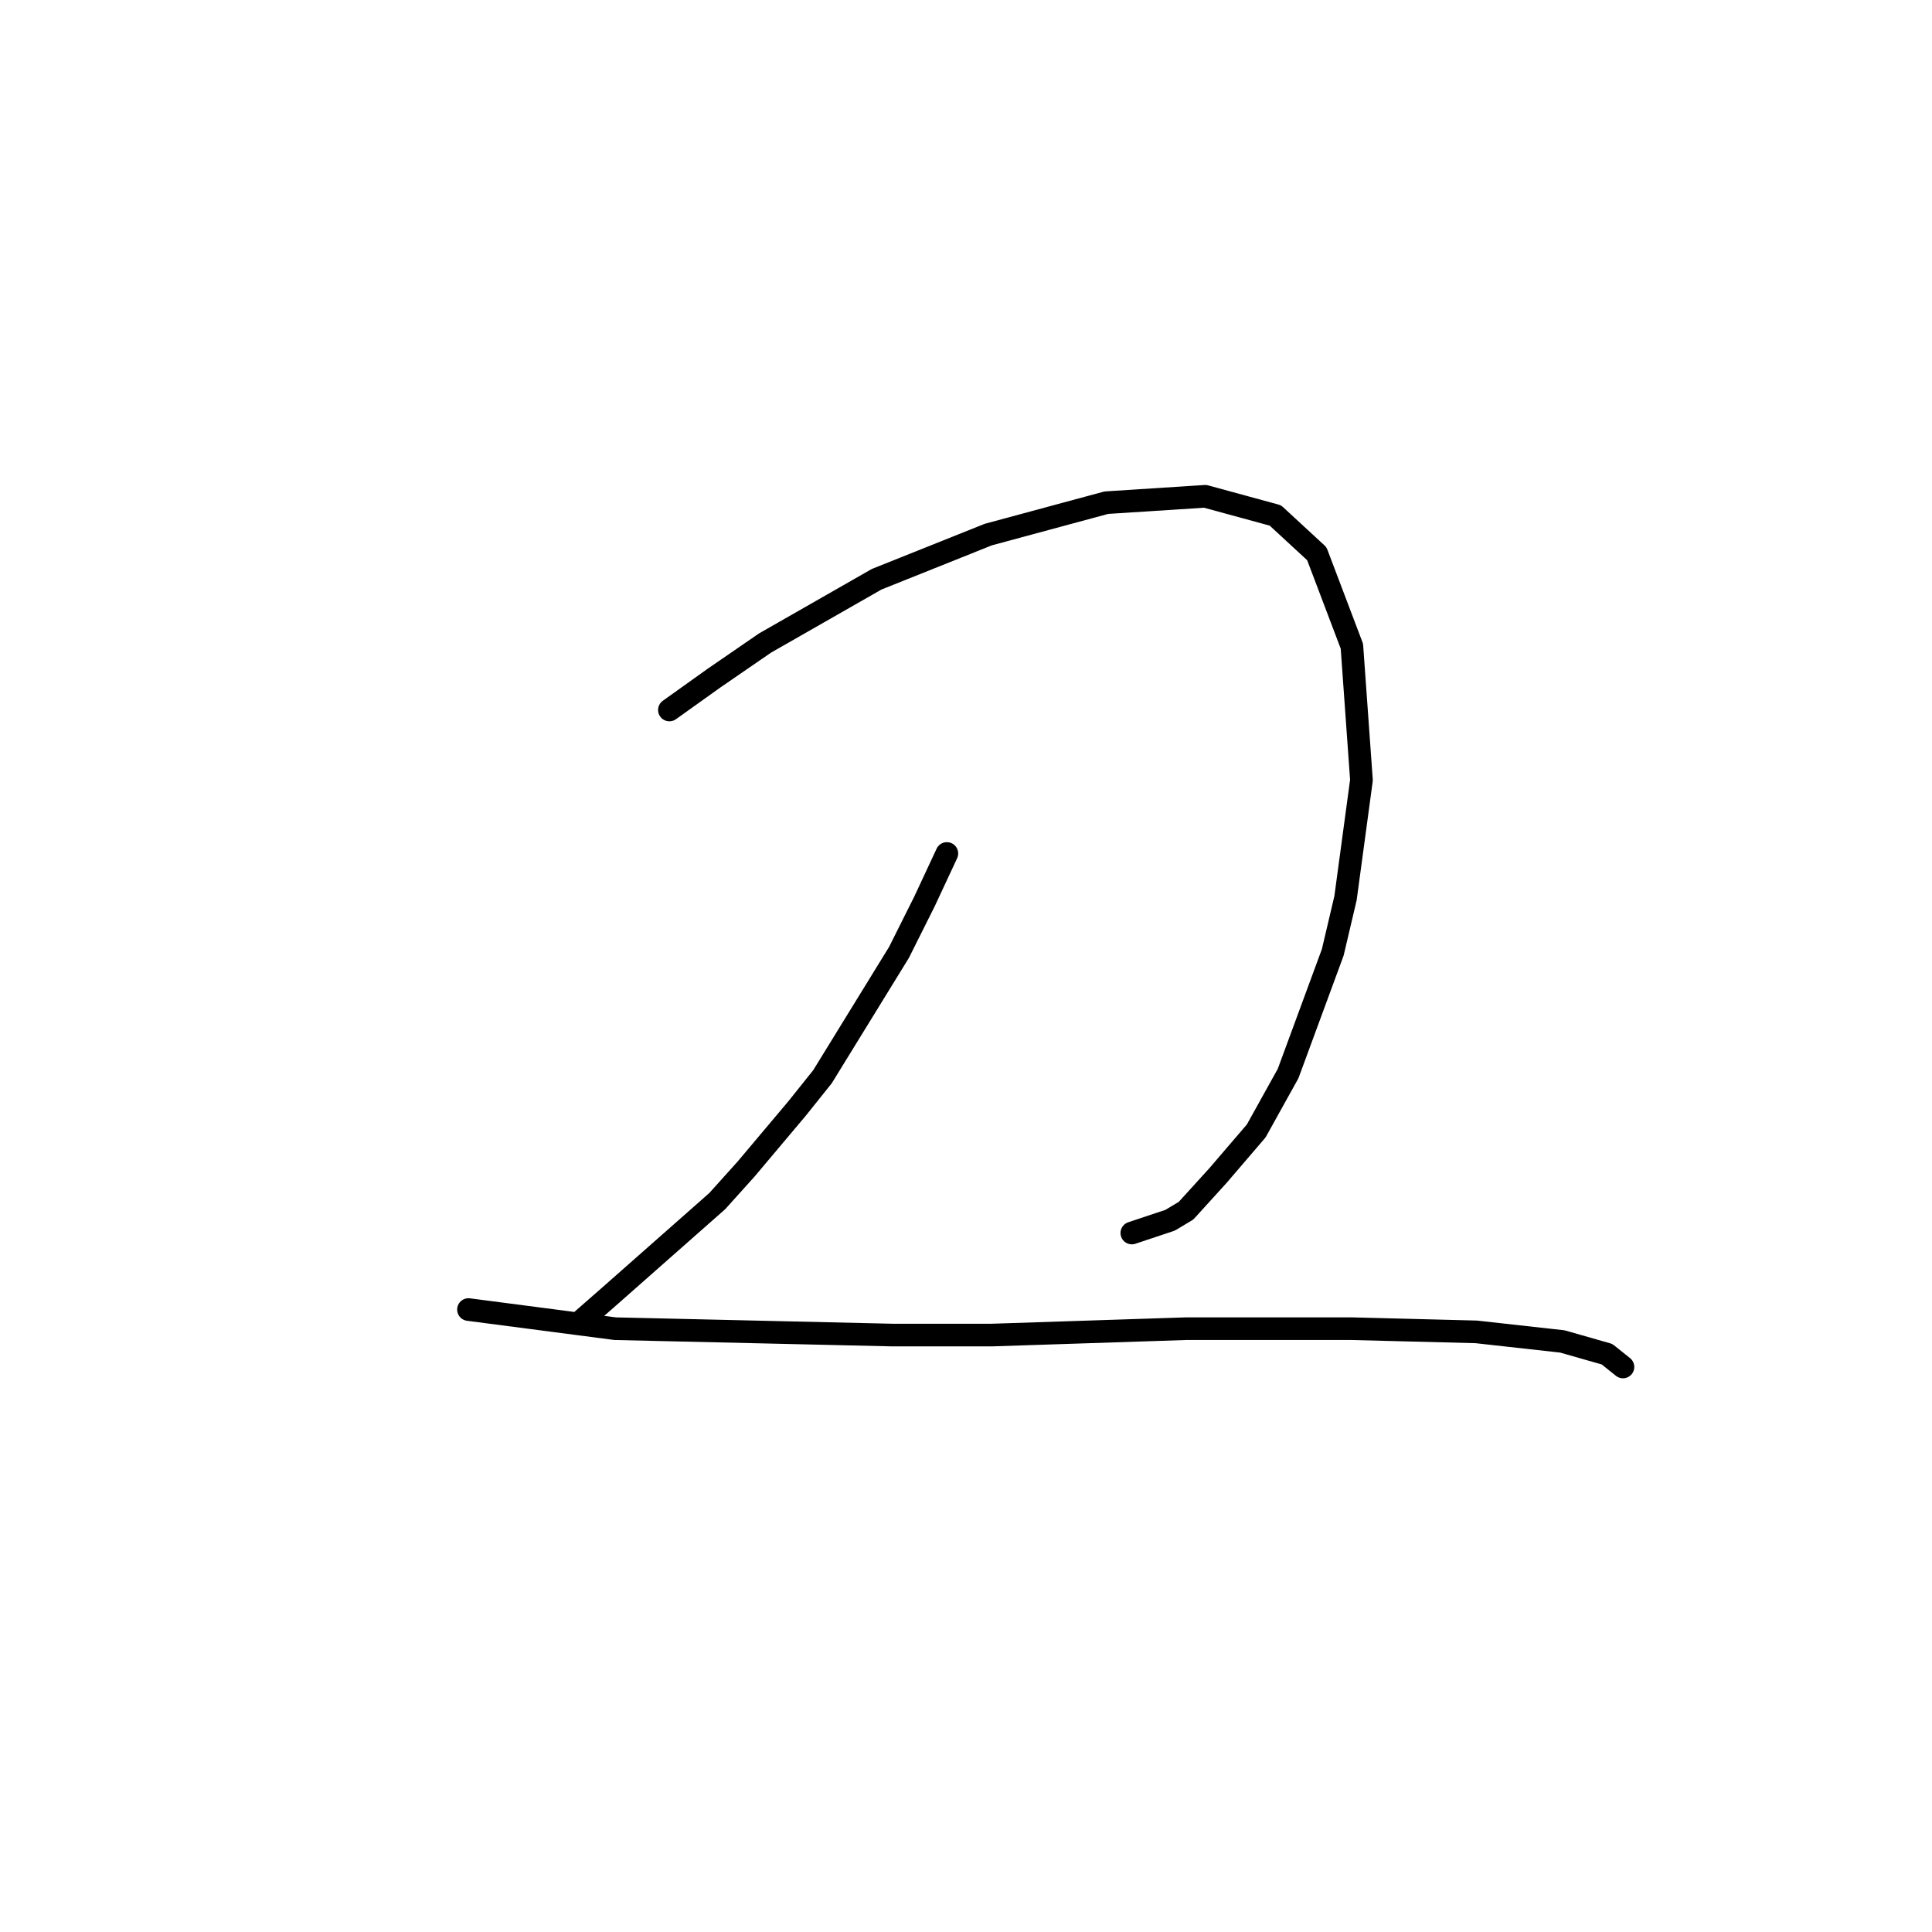 <?xml version="1.0" standalone="no"?>
    <svg width="256" height="256" xmlns="http://www.w3.org/2000/svg" version="1.1">
    <polyline stroke="black" stroke-width="3" stroke-linecap="round" fill="transparent" stroke-linejoin="round" points="88.699 94.076 94.615 89.85 101.376 85.202 116.167 76.75 130.957 70.834 146.593 66.608 159.693 65.763 168.99 68.298 174.484 73.369 179.132 85.624 180.4 103.373 178.287 119.009 176.597 126.192 170.68 142.251 166.455 149.857 161.384 155.773 157.158 160.422 155.045 161.69 149.974 163.38 149.974 163.38 " />
        <polyline stroke="black" stroke-width="3" stroke-linecap="round" fill="transparent" stroke-linejoin="round" points="125.464 113.092 122.506 119.431 119.125 126.192 108.983 142.673 105.602 146.899 98.841 154.928 95.038 159.154 80.67 171.832 77.289 174.79 77.289 174.79 " />
        <polyline stroke="black" stroke-width="3" stroke-linecap="round" fill="transparent" stroke-linejoin="round" points="62.076 173.522 81.515 176.058 118.28 176.903 131.38 176.903 157.158 176.058 179.132 176.058 195.613 176.48 207.023 177.748 212.939 179.438 215.052 181.129 215.052 181.129 " />
        </svg>